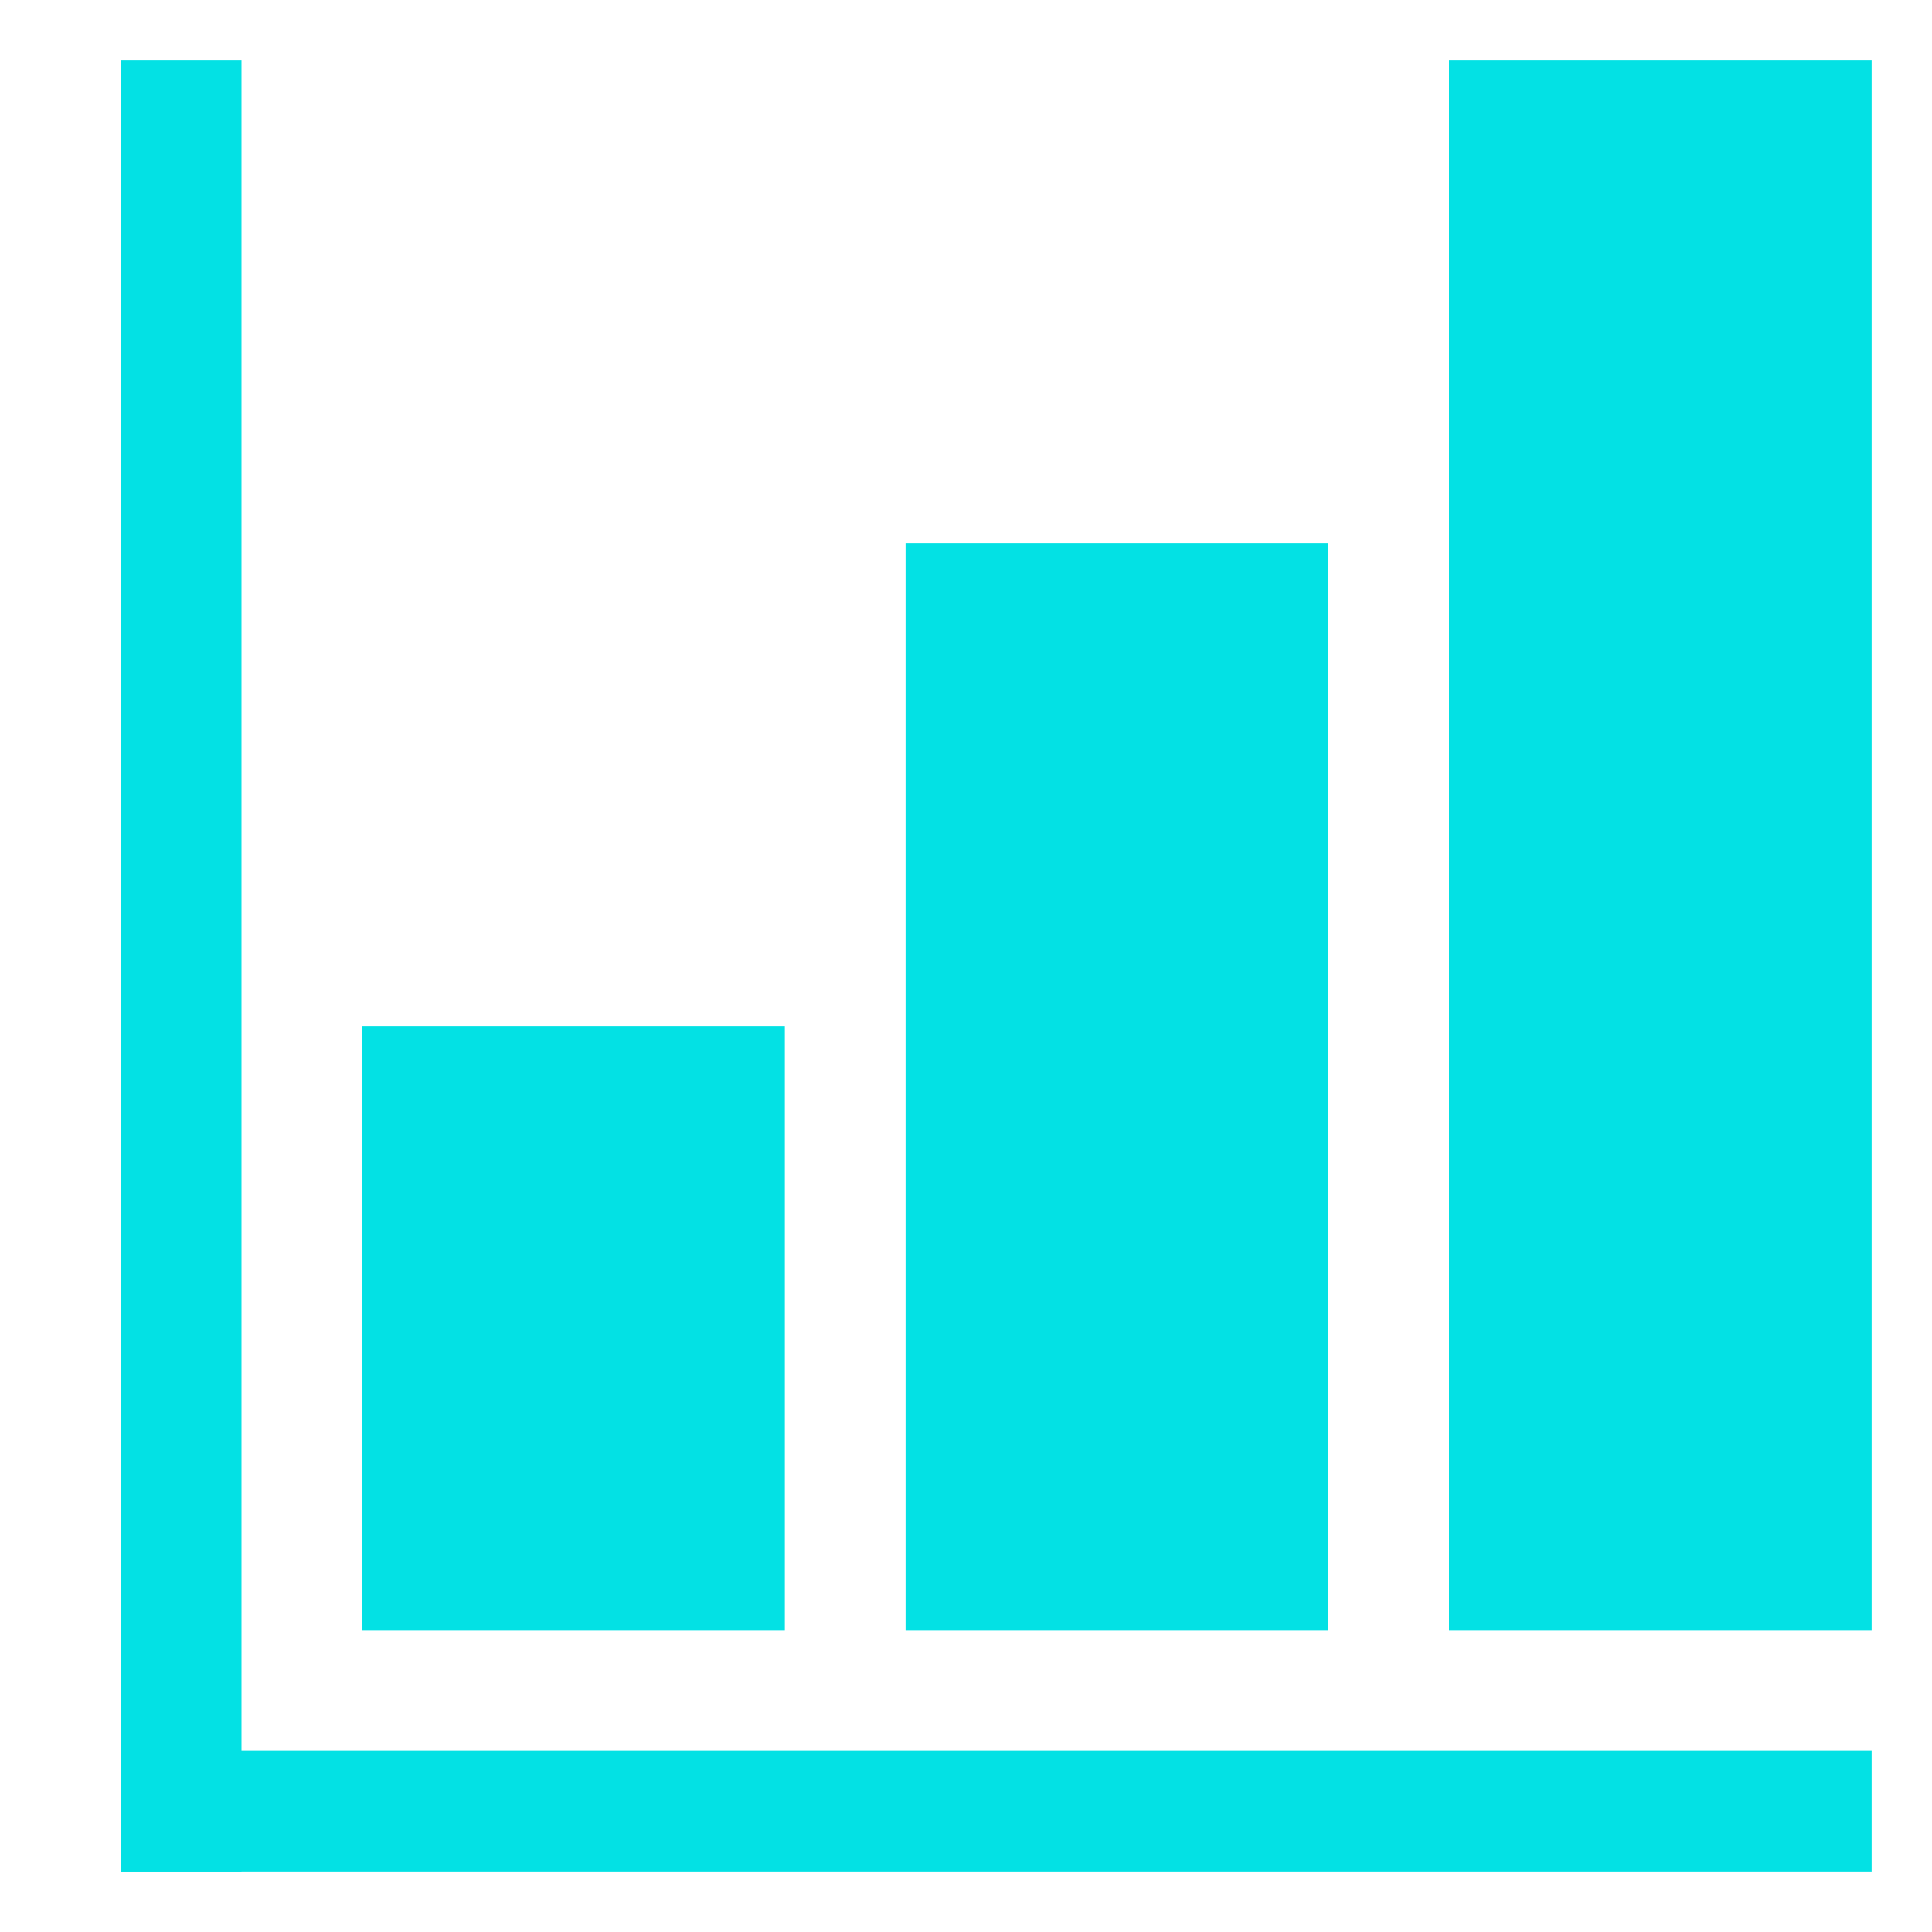 <svg width="16" height="16" viewBox="0 0 16 16" fill="none" xmlns="http://www.w3.org/2000/svg">
    <path d="M1 .5h1v15H1V.5z" fill="#03E1E4"/>
    <path d="M15.5 14.5v1H1v-1h14.5zM3 8.5h3.5v5H3v-5zM7.5 4.5H11v9H7.5v-9zM12 .5h3.5v13H12V.5z" fill="#03E1E4"/>
</svg>
